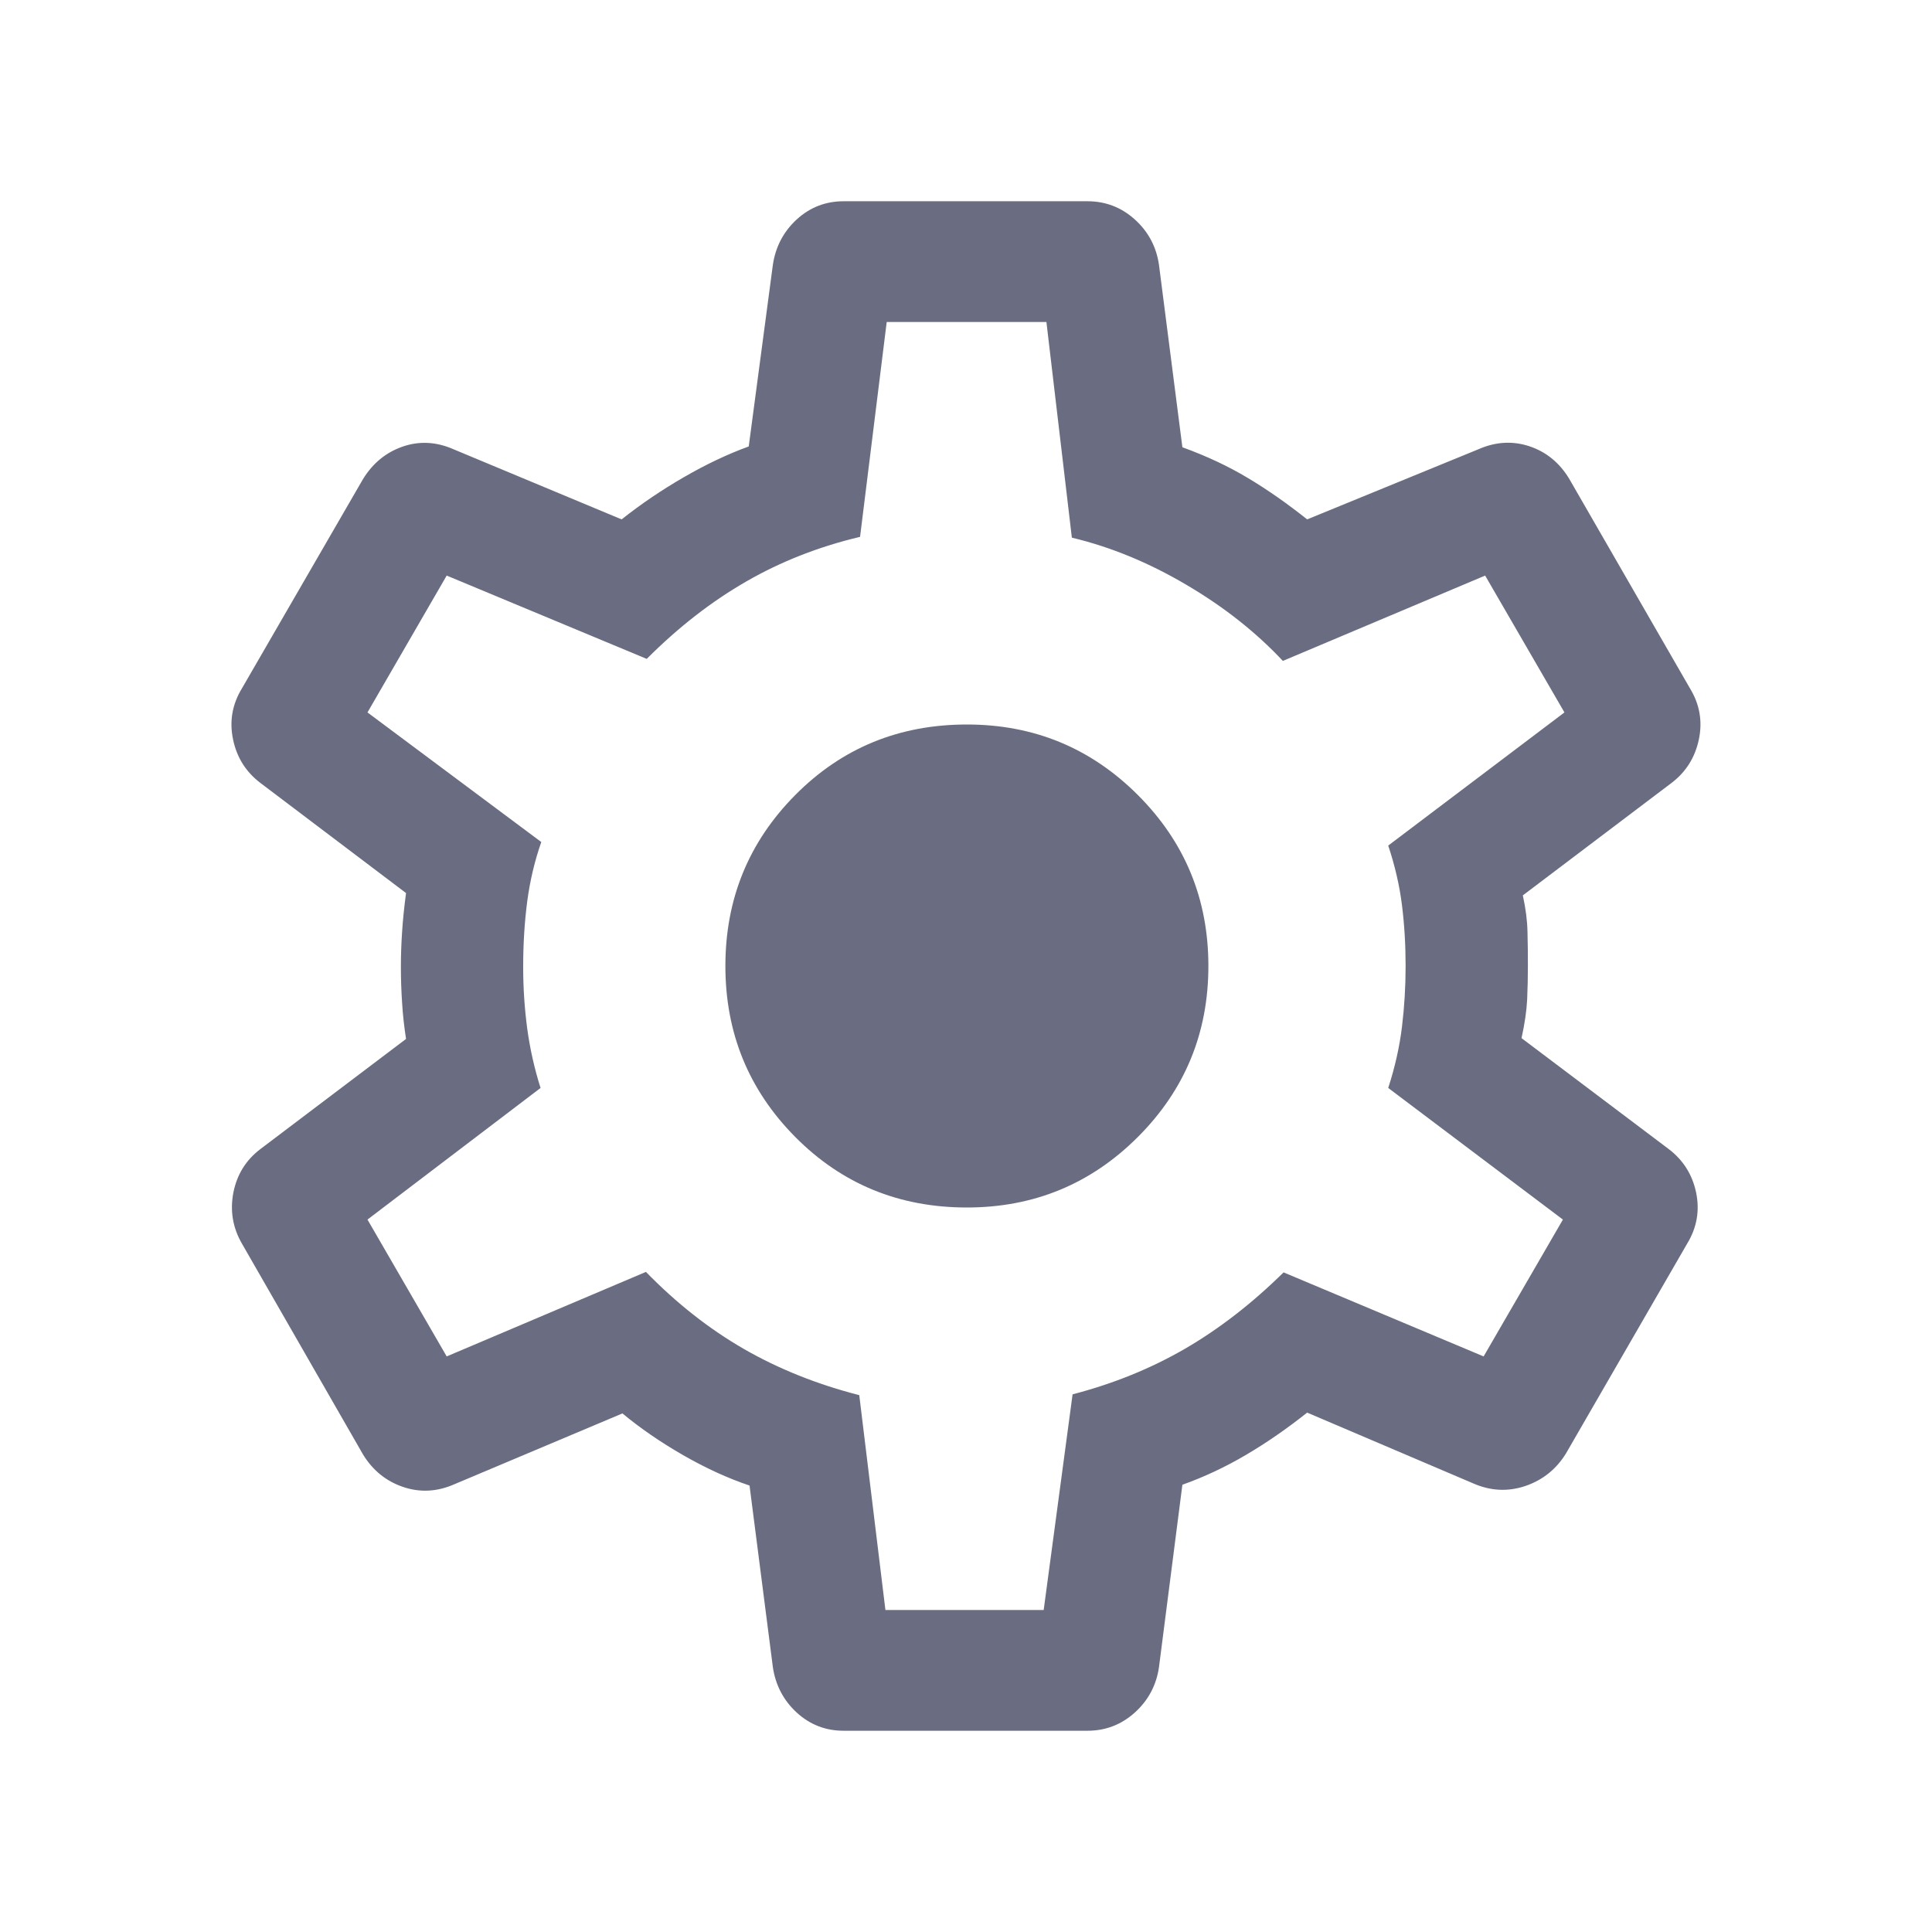<svg width="24" height="24" viewBox="0 0 24 24" fill="none" xmlns="http://www.w3.org/2000/svg">
<g id="settings_FILL0_wght300_GRAD0_opsz24 1">
<path id="Vector" d="M10.48 21.5C10.256 21.5 10.062 21.425 9.897 21.274C9.733 21.123 9.635 20.936 9.601 20.712L9.311 18.454C9.043 18.364 8.768 18.238 8.487 18.077C8.205 17.915 7.954 17.742 7.732 17.558L5.644 18.438C5.43 18.532 5.217 18.543 5.006 18.471C4.795 18.399 4.63 18.265 4.509 18.067L3.005 15.448C2.891 15.251 2.856 15.04 2.899 14.815C2.943 14.591 3.055 14.41 3.236 14.273L5.044 12.906C5.021 12.757 5.004 12.608 4.995 12.458C4.985 12.308 4.98 12.158 4.98 12.01C4.98 11.867 4.985 11.723 4.995 11.576C5.004 11.429 5.021 11.269 5.044 11.094L3.236 9.727C3.055 9.59 2.941 9.409 2.895 9.185C2.848 8.96 2.885 8.749 3.005 8.552L4.509 5.952C4.63 5.755 4.794 5.62 5.001 5.548C5.209 5.476 5.42 5.487 5.634 5.581L7.722 6.452C7.963 6.261 8.221 6.086 8.495 5.928C8.768 5.77 9.037 5.642 9.301 5.546L9.601 3.288C9.635 3.064 9.733 2.877 9.897 2.726C10.062 2.575 10.256 2.5 10.48 2.5H13.509C13.733 2.5 13.929 2.575 14.097 2.726C14.264 2.877 14.364 3.064 14.397 3.288L14.688 5.556C14.988 5.665 15.259 5.792 15.502 5.938C15.745 6.083 15.99 6.255 16.238 6.452L18.365 5.581C18.579 5.487 18.79 5.475 18.997 5.543C19.205 5.612 19.369 5.745 19.49 5.942L20.994 8.552C21.114 8.749 21.151 8.96 21.104 9.185C21.057 9.409 20.944 9.59 20.763 9.727L18.917 11.123C18.953 11.285 18.972 11.435 18.975 11.576C18.979 11.716 18.98 11.858 18.98 12C18.98 12.136 18.977 12.274 18.971 12.414C18.964 12.555 18.941 12.715 18.901 12.896L20.728 14.273C20.909 14.41 21.023 14.591 21.07 14.815C21.116 15.04 21.079 15.251 20.959 15.448L19.455 18.052C19.335 18.249 19.166 18.385 18.95 18.459C18.734 18.532 18.519 18.522 18.305 18.429L16.238 17.548C15.99 17.745 15.738 17.92 15.48 18.072C15.222 18.224 14.958 18.348 14.688 18.444L14.397 20.712C14.364 20.936 14.264 21.123 14.097 21.274C13.929 21.425 13.733 21.5 13.509 21.5H10.48ZM10.999 20H12.965L13.324 17.321C13.835 17.188 14.301 16.998 14.723 16.753C15.146 16.507 15.553 16.192 15.945 15.806L18.43 16.85L19.415 15.15L17.245 13.515C17.329 13.256 17.386 13.002 17.416 12.754C17.446 12.505 17.461 12.254 17.461 12C17.461 11.74 17.446 11.488 17.416 11.246C17.386 11.004 17.329 10.756 17.245 10.504L19.434 8.85L18.449 7.15L15.936 8.21C15.601 7.852 15.2 7.536 14.733 7.262C14.266 6.987 13.793 6.793 13.315 6.679L12.999 4H11.015L10.684 6.669C10.174 6.79 9.703 6.974 9.271 7.223C8.838 7.472 8.426 7.792 8.034 8.185L5.549 7.15L4.565 8.85L6.724 10.46C6.641 10.697 6.583 10.944 6.549 11.2C6.516 11.456 6.499 11.726 6.499 12.01C6.499 12.27 6.516 12.525 6.549 12.775C6.583 13.025 6.638 13.272 6.715 13.515L4.565 15.15L5.549 16.85L8.024 15.8C8.404 16.19 8.81 16.509 9.242 16.758C9.674 17.006 10.151 17.197 10.674 17.331L10.999 20ZM12.011 15C12.843 15 13.551 14.708 14.135 14.124C14.719 13.54 15.011 12.832 15.011 12C15.011 11.168 14.719 10.46 14.135 9.876C13.551 9.292 12.843 9 12.011 9C11.169 9 10.458 9.292 9.879 9.876C9.3 10.46 9.011 11.168 9.011 12C9.011 12.832 9.3 13.54 9.879 14.124C10.458 14.708 11.169 15 12.011 15Z" fill="#6A6D81"/>
</g>
</svg>
